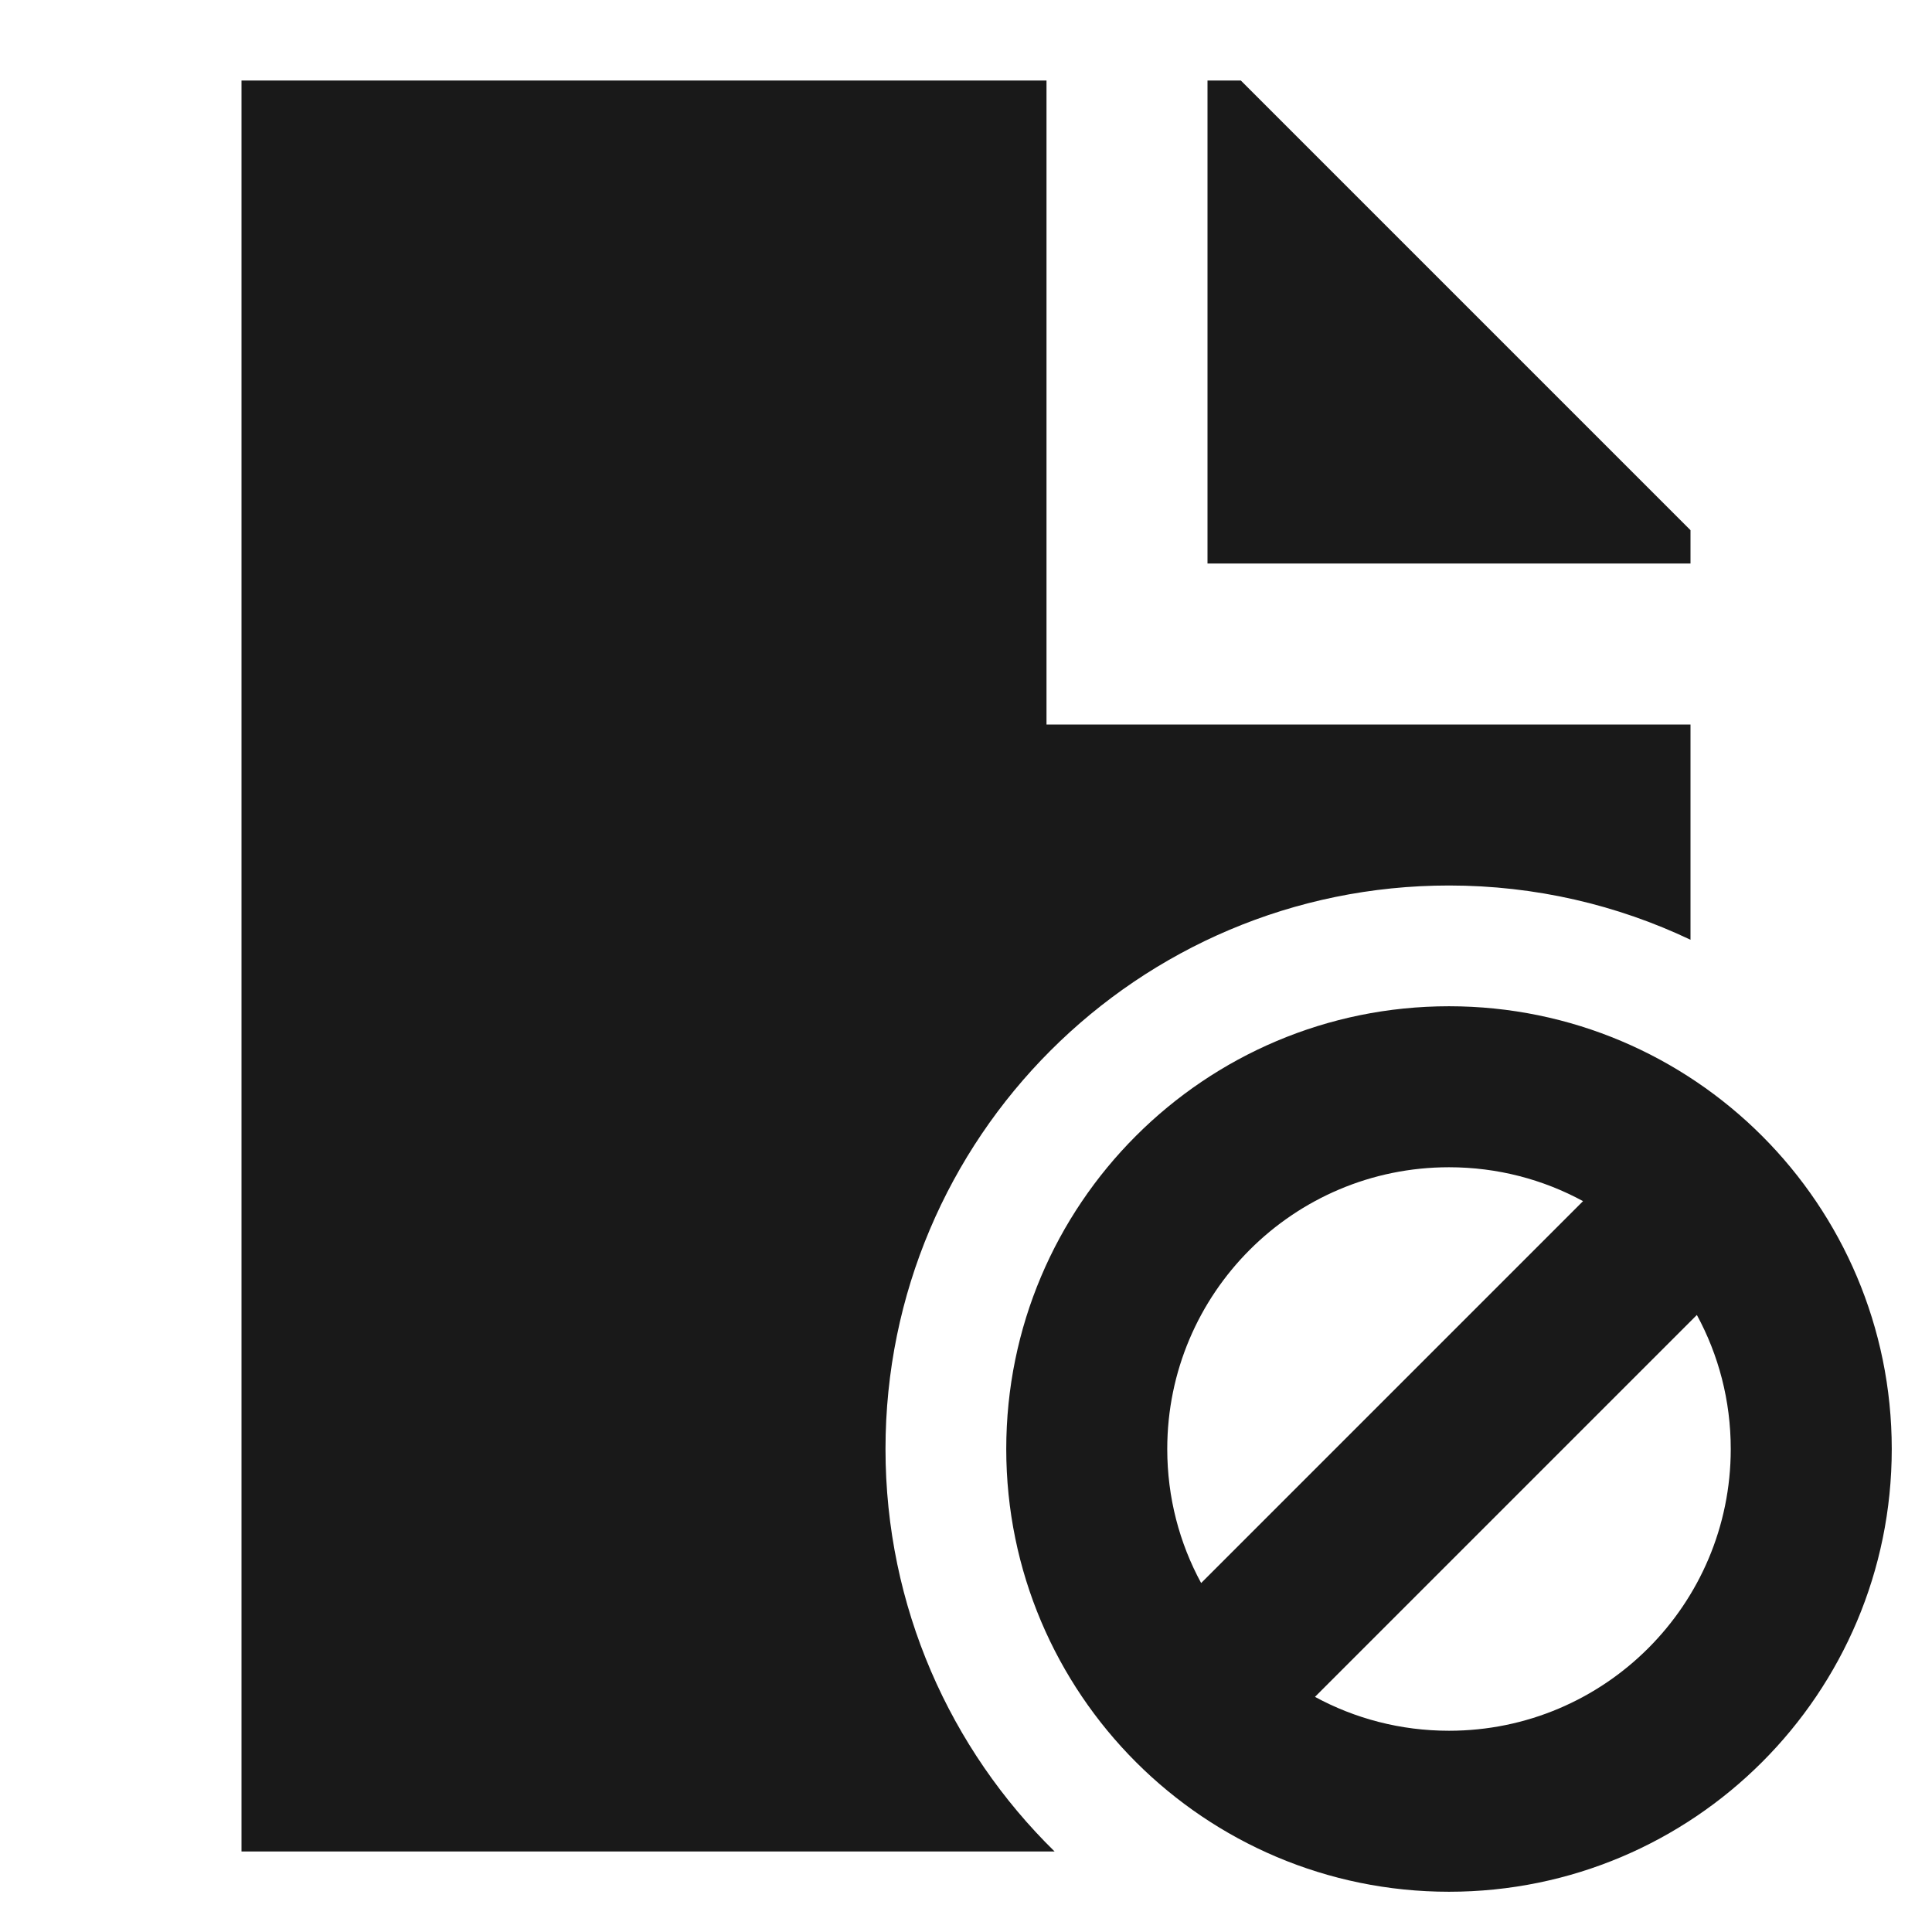 <svg width="24" height="24" viewBox="0 0 24 24" fill="none" xmlns="http://www.w3.org/2000/svg">
<path d="M13 1H3V23H13.101C11.805 21.73 11 19.959 11 18C11 14.134 14.134 11 18 11C19.074 11 20.091 11.242 21 11.674V9H13V1Z" fill="black" fill-opacity="0.9" style="fill:black;fill-opacity:0.9;"/>
<path d="M21 7V6.586L15.414 1H15V7H21Z" fill="black" fill-opacity="0.9" style="fill:black;fill-opacity:0.9;"/>
<path d="M18 12.5C14.962 12.5 12.5 14.962 12.5 18C12.5 19.518 13.117 20.895 14.111 21.889C15.105 22.883 16.481 23.5 18 23.5C21.038 23.5 23.5 21.038 23.5 18C23.5 16.482 22.883 15.105 21.889 14.111C20.895 13.117 19.519 12.5 18 12.5ZM14.5 18C14.5 16.067 16.067 14.5 18 14.5C18.603 14.5 19.17 14.652 19.665 14.921L14.921 19.665C14.652 19.17 14.5 18.603 14.5 18ZM16.335 21.079L21.079 16.335C21.348 16.83 21.5 17.397 21.5 18C21.5 19.933 19.933 21.5 18 21.5C17.397 21.5 16.83 21.348 16.335 21.079Z" fill="black" fill-opacity="0.9" style="fill:black;fill-opacity:0.9;"/>
</svg>
